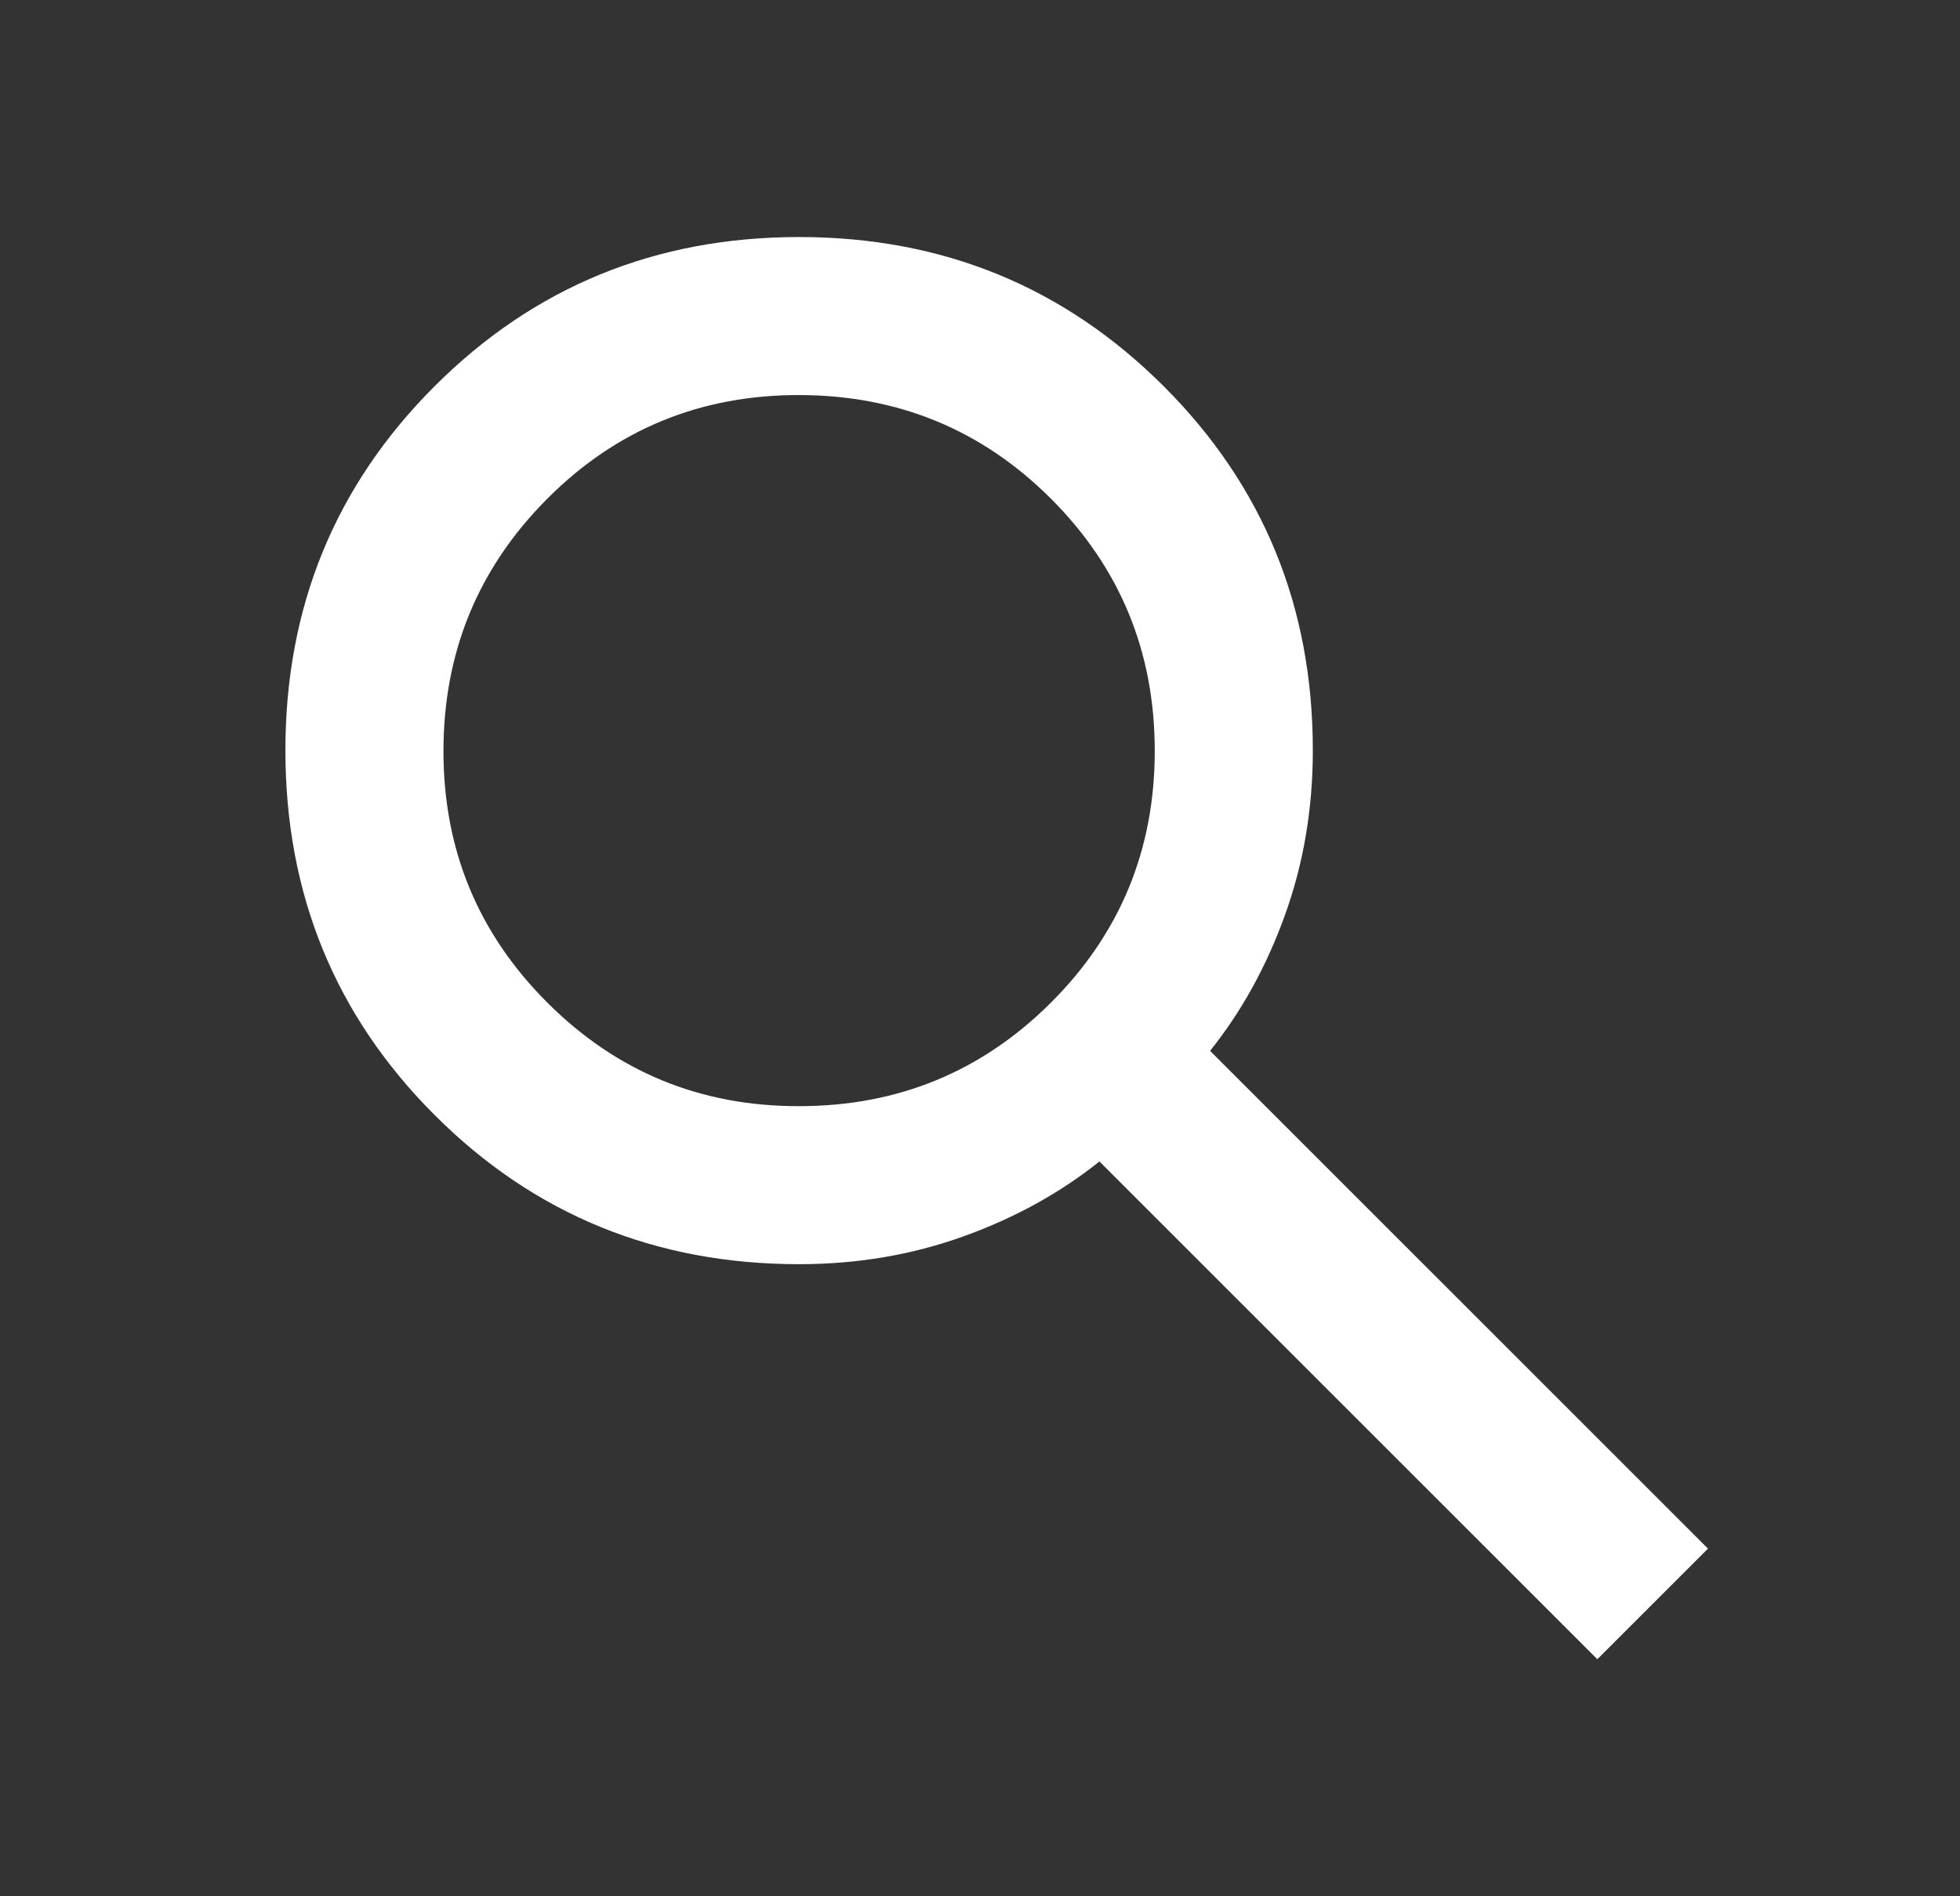 <svg width="31" height="30" viewBox="0 0 31 30" fill="none" xmlns="http://www.w3.org/2000/svg">
<rect x="0" y="0" width="31" height="30" fill="#333333" stroke="none"/>
<path d="M25.264 26.25L17.389 18.375C16.764 18.875 16.045 19.271 15.232 19.562C14.42 19.854 13.555 20 12.639 20C10.368 20 8.446 19.213 6.874 17.64C5.301 16.067 4.515 14.145 4.514 11.875C4.513 9.605 5.3 7.683 6.874 6.11C8.448 4.537 10.37 3.75 12.639 3.75C14.908 3.75 16.83 4.537 18.405 6.11C19.98 7.683 20.766 9.605 20.764 11.875C20.764 12.792 20.618 13.656 20.326 14.469C20.035 15.281 19.639 16 19.139 16.625L27.014 24.5L25.264 26.25ZM12.639 17.5C14.201 17.5 15.53 16.953 16.624 15.86C17.718 14.767 18.265 13.438 18.264 11.875C18.263 10.312 17.716 8.984 16.624 7.891C15.531 6.799 14.203 6.252 12.639 6.25C11.075 6.248 9.747 6.795 8.655 7.891C7.563 8.987 7.016 10.315 7.014 11.875C7.011 13.435 7.558 14.763 8.655 15.86C9.752 16.957 11.079 17.503 12.639 17.5Z" fill="white"/>
</svg>
